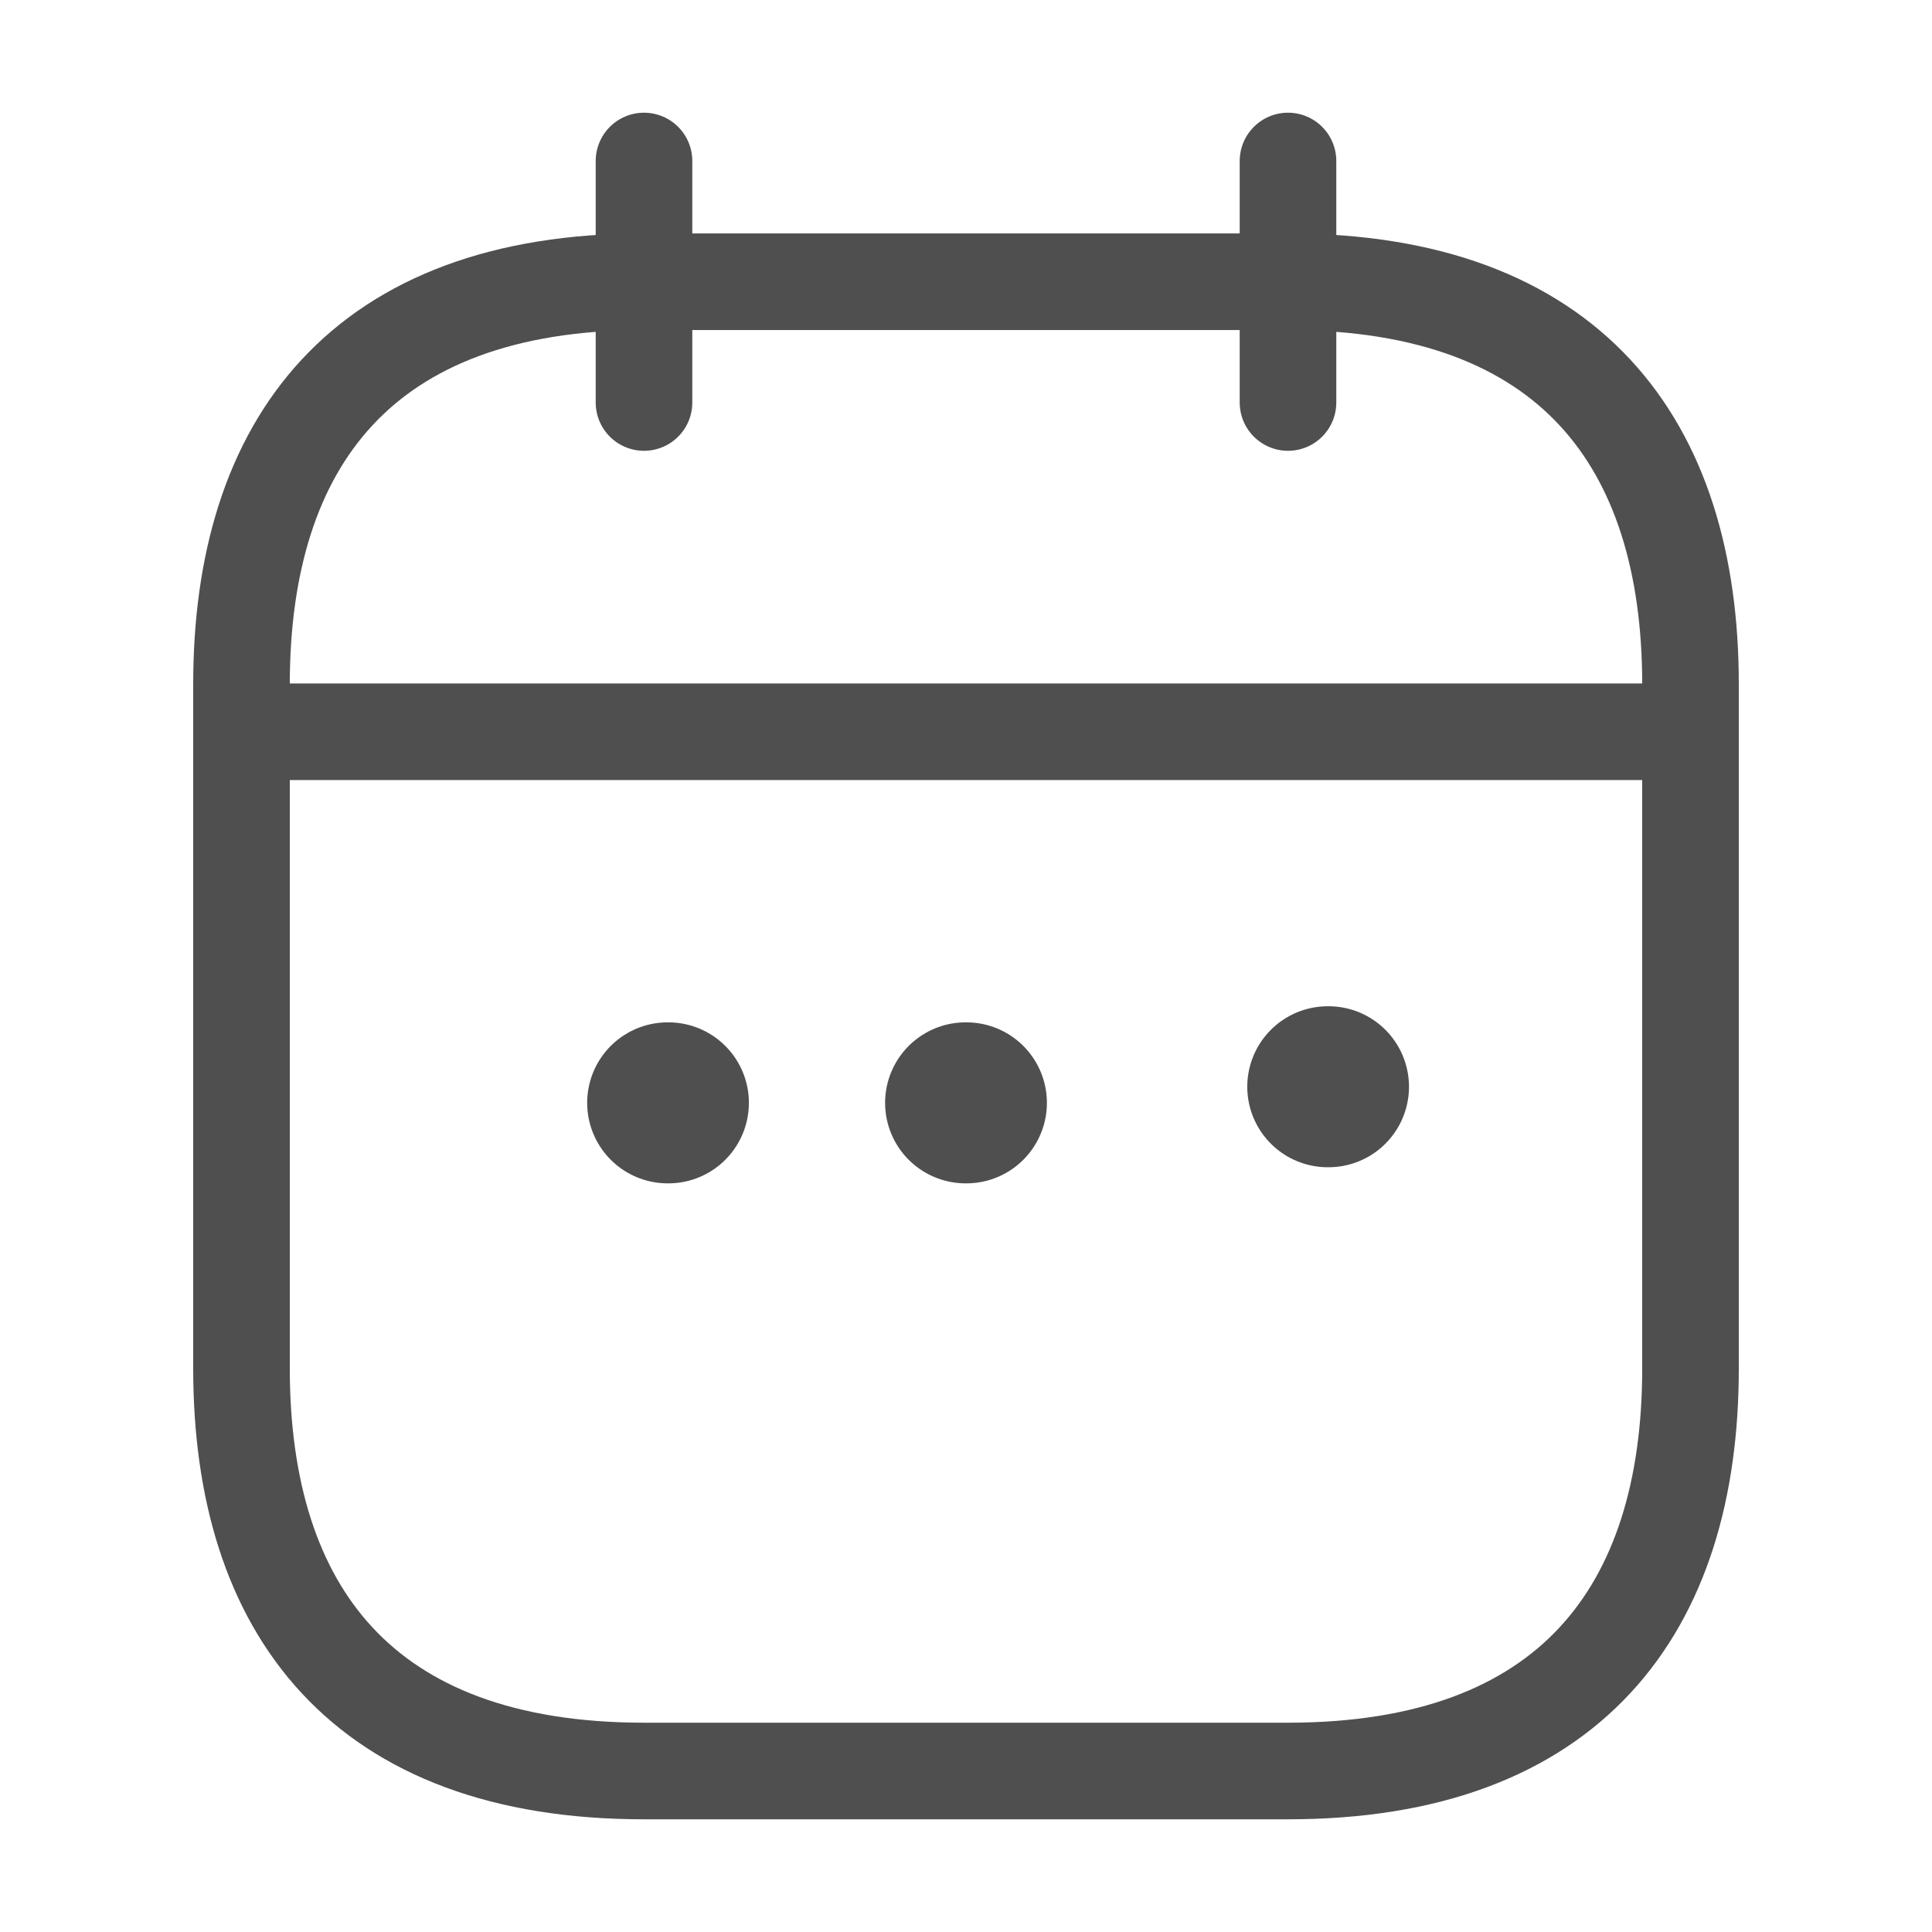 <svg width="24" height="24" viewBox="0 0 24 24" fill="none" xmlns="http://www.w3.org/2000/svg">
<path d="M8 2V5" stroke="#4F4F4F" stroke-width="1.2" stroke-miterlimit="10" stroke-linecap="round" stroke-linejoin="round"/>
<path d="M16 2V5" stroke="#4F4F4F" stroke-width="1.2" stroke-miterlimit="10" stroke-linecap="round" stroke-linejoin="round"/>
<path d="M3.5 9.09H20.5" stroke="#4F4F4F" stroke-width="1.2" stroke-miterlimit="10" stroke-linecap="round" stroke-linejoin="round"/>
<path d="M21 8.5V17C21 20 19.5 22 16 22H8C4.5 22 3 20 3 17V8.5C3 5.5 4.5 3.5 8 3.5H16C19.5 3.5 21 5.5 21 8.5Z" stroke="#4F4F4F" stroke-width="1.2" stroke-miterlimit="10" stroke-linecap="round" stroke-linejoin="round"/>
<path d="M11.995 13.7H12.005" stroke="#4F4F4F" stroke-width="2" stroke-linecap="round" stroke-linejoin="round"/>
<path d="M8.294 13.7H8.303" stroke="#4F4F4F" stroke-width="2" stroke-linecap="round" stroke-linejoin="round"/>
<path d="M16.494 13.5H16.503" stroke="#4F4F4F" stroke-width="2" stroke-linecap="round" stroke-linejoin="round"/>
</svg>
